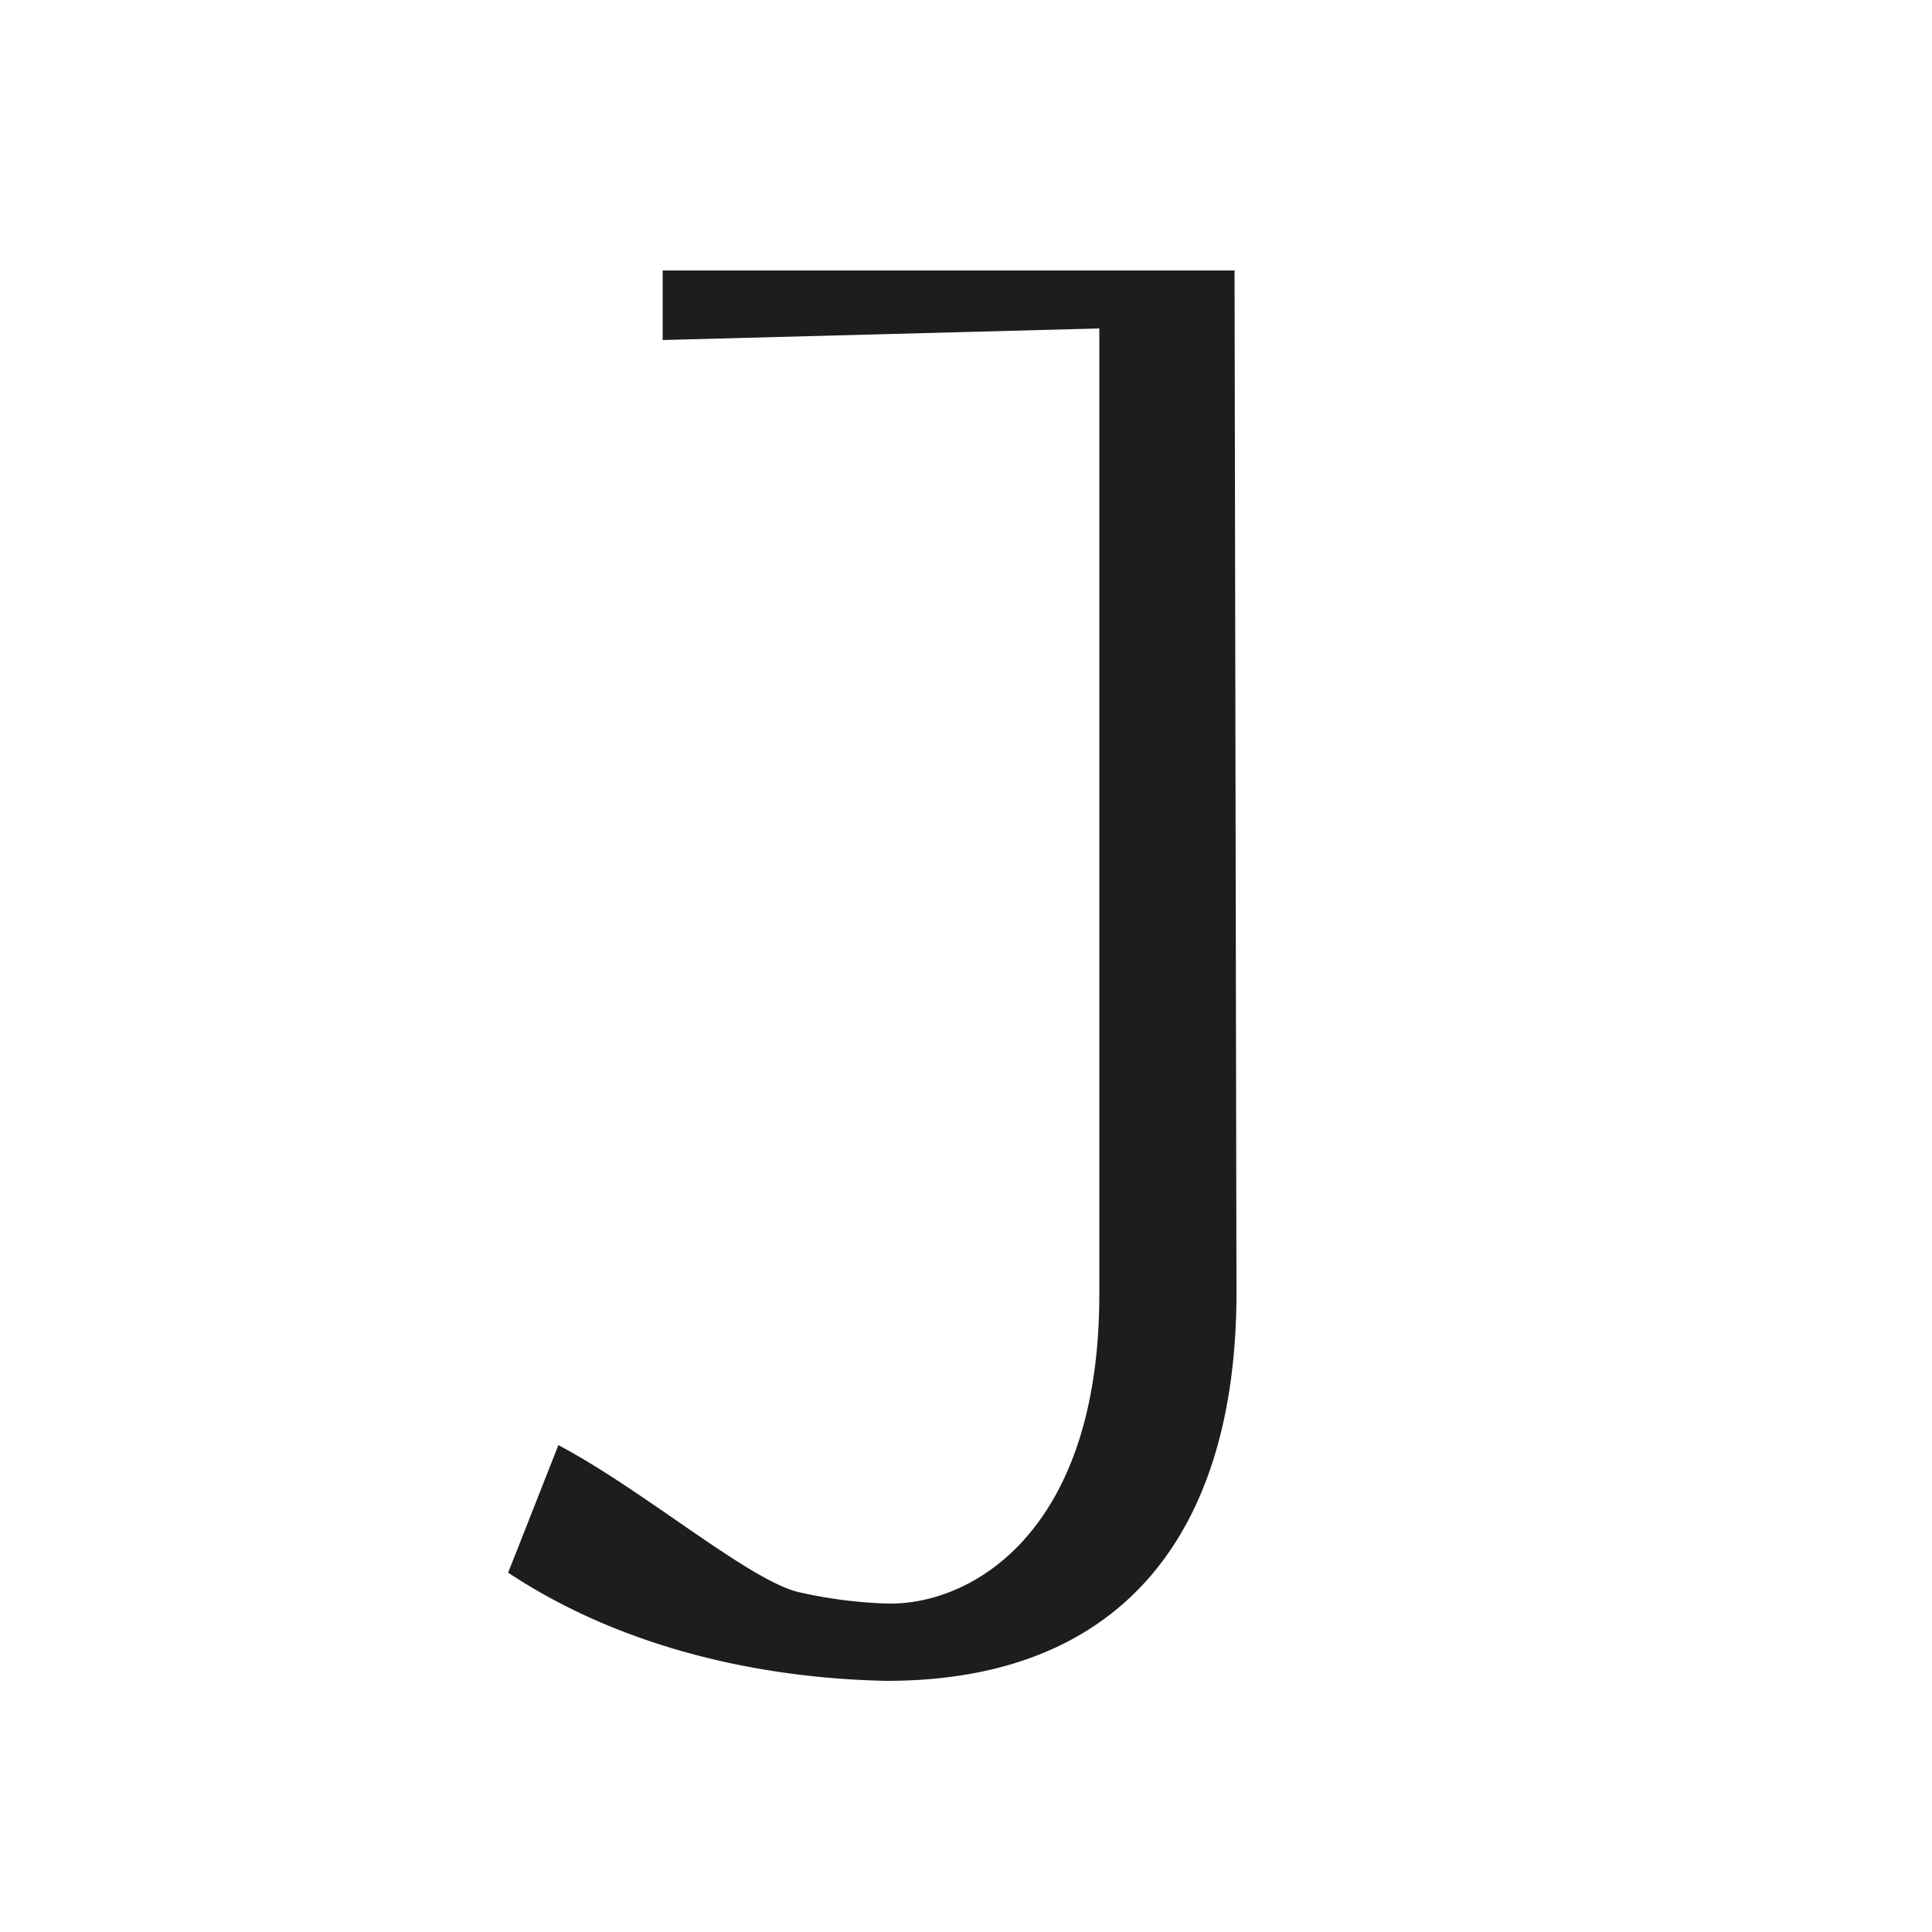<svg xmlns="http://www.w3.org/2000/svg" width="1000" height="1000" viewBox="0 0 1000 1000"><defs><style>.a{fill:#1d1d1b;}</style></defs><path class="a" d="M640,669c0,117-52.45,193.24-163.38,200.44q-8.56.55-17.6.56h0c-70.21-1.36-140.31-19-196-56l26-66c43.69,23,98.15,69.61,124,76a242.24,242.24,0,0,0,46.17,6H461c43,0,108-38,108-160V170l-226,6V140H639Z"/></svg>